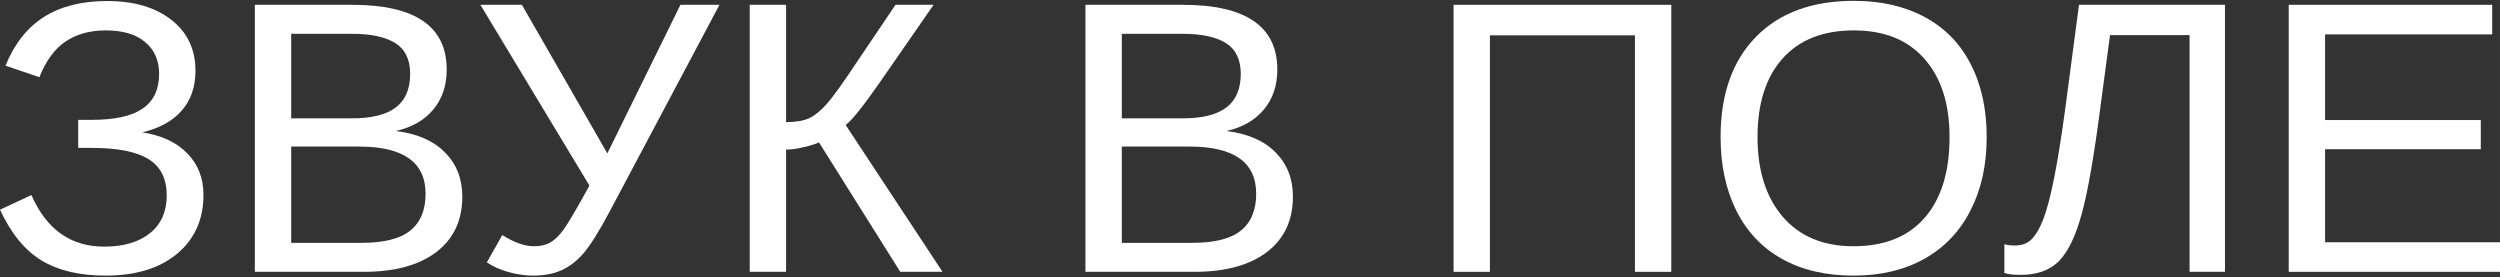<svg width="1408" height="156" viewBox="0 0 1408 156" fill="none" xmlns="http://www.w3.org/2000/svg">
<rect x="0" y="0" width="1408" height="156" fill="#333333" stroke="none"/>
<path d="M59.386 155.23C44.807 155.23 32.801 152.384 23.368 146.692C13.935 140.928 6.146 131.394 0 118.088L17.687 109.87C26.191 129.224 39.841 138.901 58.635 138.901C69.569 138.901 78.18 136.375 84.469 131.323C90.758 126.271 93.902 119.191 93.902 110.083C93.902 100.62 90.472 93.789 83.612 89.591C76.751 85.393 66.103 83.294 51.668 83.294H44.057V67.498H51.668C64.603 67.498 74.143 65.399 80.289 61.201C86.506 56.932 89.615 50.421 89.615 41.669C89.615 34.056 87.006 28.079 81.789 23.739C76.644 19.327 69.248 17.122 59.6 17.122C50.596 17.122 43.021 19.221 36.875 23.419C30.729 27.546 25.834 34.234 22.189 43.484L3.109 36.973C8.111 24.664 15.329 15.521 24.762 9.544C34.195 3.567 46.058 0.578 60.35 0.578C75.501 0.578 87.578 4.136 96.582 11.251C105.587 18.296 110.089 27.83 110.089 39.855C110.089 48.892 107.516 56.363 102.371 62.268C97.225 68.174 89.793 72.265 80.074 74.542C90.937 76.179 99.405 80.128 105.479 86.389C111.554 92.58 114.591 100.371 114.591 109.763C114.591 123.638 109.624 134.703 99.691 142.956C89.829 151.139 76.394 155.23 59.386 155.23Z" fill="white"/>
<path d="M260.375 110.724C260.375 124.101 255.48 134.525 245.69 141.996C235.899 149.396 222.286 153.096 204.849 153.096H143.533V2.713H198.417C233.863 2.713 251.586 14.88 251.586 39.215C251.586 48.109 249.084 55.58 244.082 61.628C239.08 67.676 232.005 71.732 222.857 73.795C234.863 75.218 244.118 79.239 250.621 85.856C257.124 92.402 260.375 100.691 260.375 110.724ZM231.004 41.669C231.004 33.558 228.217 27.759 222.643 24.273C217.069 20.786 208.994 19.043 198.417 19.043H164.008V66.644H198.417C209.351 66.644 217.498 64.617 222.857 60.561C228.289 56.434 231.004 50.137 231.004 41.669ZM239.687 109.123C239.687 91.406 227.181 82.547 202.169 82.547H164.008V136.766H203.777C216.283 136.766 225.394 134.454 231.111 129.829C236.828 125.204 239.687 118.302 239.687 109.123Z" fill="white"/>
<path d="M300.252 155.23C295.821 155.23 291.176 154.554 286.317 153.202C281.529 151.851 277.491 150.036 274.204 147.759L282.886 132.39C289.604 136.588 295.535 138.687 300.681 138.687C304.325 138.687 307.362 138.011 309.792 136.659C312.293 135.236 314.795 132.853 317.296 129.508C319.797 126.093 324.692 117.768 331.981 104.534L270.559 2.713H293.927L342.058 86.389L383.22 2.713H405.195L343.344 119.156C337.27 130.54 332.339 138.403 328.551 142.743C324.764 147.083 320.619 150.25 316.117 152.242C311.686 154.234 306.398 155.23 300.252 155.23Z" fill="white"/>
<path d="M422.239 2.713H442.713V68.779C448.073 68.779 452.361 68.067 455.577 66.644C458.793 65.15 462.151 62.446 465.653 58.533C469.155 54.548 474.729 46.792 482.375 35.266L504.35 2.713H525.789L495.453 46.472C486.091 59.92 479.695 67.889 476.265 70.38L530.827 153.096H507.03L461.258 80.199C459.471 81.053 456.613 81.942 452.682 82.867C448.823 83.792 445.5 84.255 442.713 84.255V153.096H422.239V2.713Z" fill="white"/>
<path d="M728.172 110.724C728.172 124.101 723.277 134.525 713.487 141.996C703.696 149.396 690.083 153.096 672.646 153.096H611.33V2.713H666.214C701.66 2.713 719.382 14.88 719.382 39.215C719.382 48.109 716.881 55.58 711.879 61.628C706.876 67.676 699.802 71.732 690.654 73.795C702.66 75.218 711.915 79.239 718.418 85.856C724.921 92.402 728.172 100.691 728.172 110.724ZM698.801 41.669C698.801 33.558 696.014 27.759 690.44 24.273C684.866 20.786 676.79 19.043 666.214 19.043H631.804V66.644H666.214C677.148 66.644 685.295 64.617 690.654 60.561C696.085 56.434 698.801 50.137 698.801 41.669ZM707.484 109.123C707.484 91.406 694.978 82.547 669.966 82.547H631.804V136.766H671.574C684.08 136.766 693.191 134.454 698.908 129.829C704.625 125.204 707.484 118.302 707.484 109.123Z" fill="white"/>
<path d="M920.801 153.096V19.897H839.119V153.096H818.645V2.713H941.275V153.096H920.801Z" fill="white"/>
<path d="M1118.9 77.211C1118.9 92.936 1115.86 106.704 1109.78 118.515C1103.78 130.327 1095.13 139.399 1083.84 145.731C1072.55 152.064 1059.22 155.23 1043.86 155.23C1028.35 155.23 1014.95 152.1 1003.66 145.838C992.443 139.577 983.867 130.54 977.936 118.729C972.004 106.846 969.038 93.007 969.038 77.211C969.038 53.161 975.649 34.376 988.869 20.857C1002.09 7.267 1020.49 0.472 1044.07 0.472C1059.44 0.472 1072.77 3.531 1084.06 9.65C1095.35 15.698 1103.96 24.521 1109.89 36.12C1115.89 47.718 1118.9 61.415 1118.9 77.211ZM1097.99 77.211C1097.99 58.497 1093.28 43.804 1083.84 33.131C1074.48 22.458 1061.23 17.122 1044.07 17.122C1026.78 17.122 1013.42 22.387 1003.98 32.918C994.551 43.448 989.834 58.213 989.834 77.211C989.834 96.066 994.586 111.044 1004.09 122.144C1013.67 133.173 1026.92 138.687 1043.86 138.687C1061.3 138.687 1074.66 133.351 1083.95 122.678C1093.31 111.933 1097.99 96.778 1097.99 77.211Z" fill="white"/>
<path d="M1233.17 19.79H1188.36L1183.11 59.066C1179.46 87.385 1175.92 107.771 1172.49 120.223C1169.13 132.675 1164.88 141.569 1159.74 146.905C1154.59 152.171 1147.37 154.803 1138.08 154.803C1133.94 154.803 1130.87 154.448 1128.87 153.736V137.513C1130.22 138.011 1132.22 138.26 1134.87 138.26C1138.66 138.26 1141.73 137.122 1144.09 134.845C1146.52 132.497 1148.77 128.655 1150.84 123.318C1152.91 117.91 1154.99 109.941 1157.06 99.41C1159.13 88.809 1161.2 75.787 1163.27 60.347C1165.35 44.836 1167.88 25.624 1170.89 2.713H1253.1V153.096H1233.17V19.79Z" fill="white"/>
<path d="M1289.01 153.096V2.713H1403.61V19.363H1309.49V67.605H1397.17V84.041H1309.49V136.446H1408V153.096H1289.01Z" fill="white"/>
</svg>
